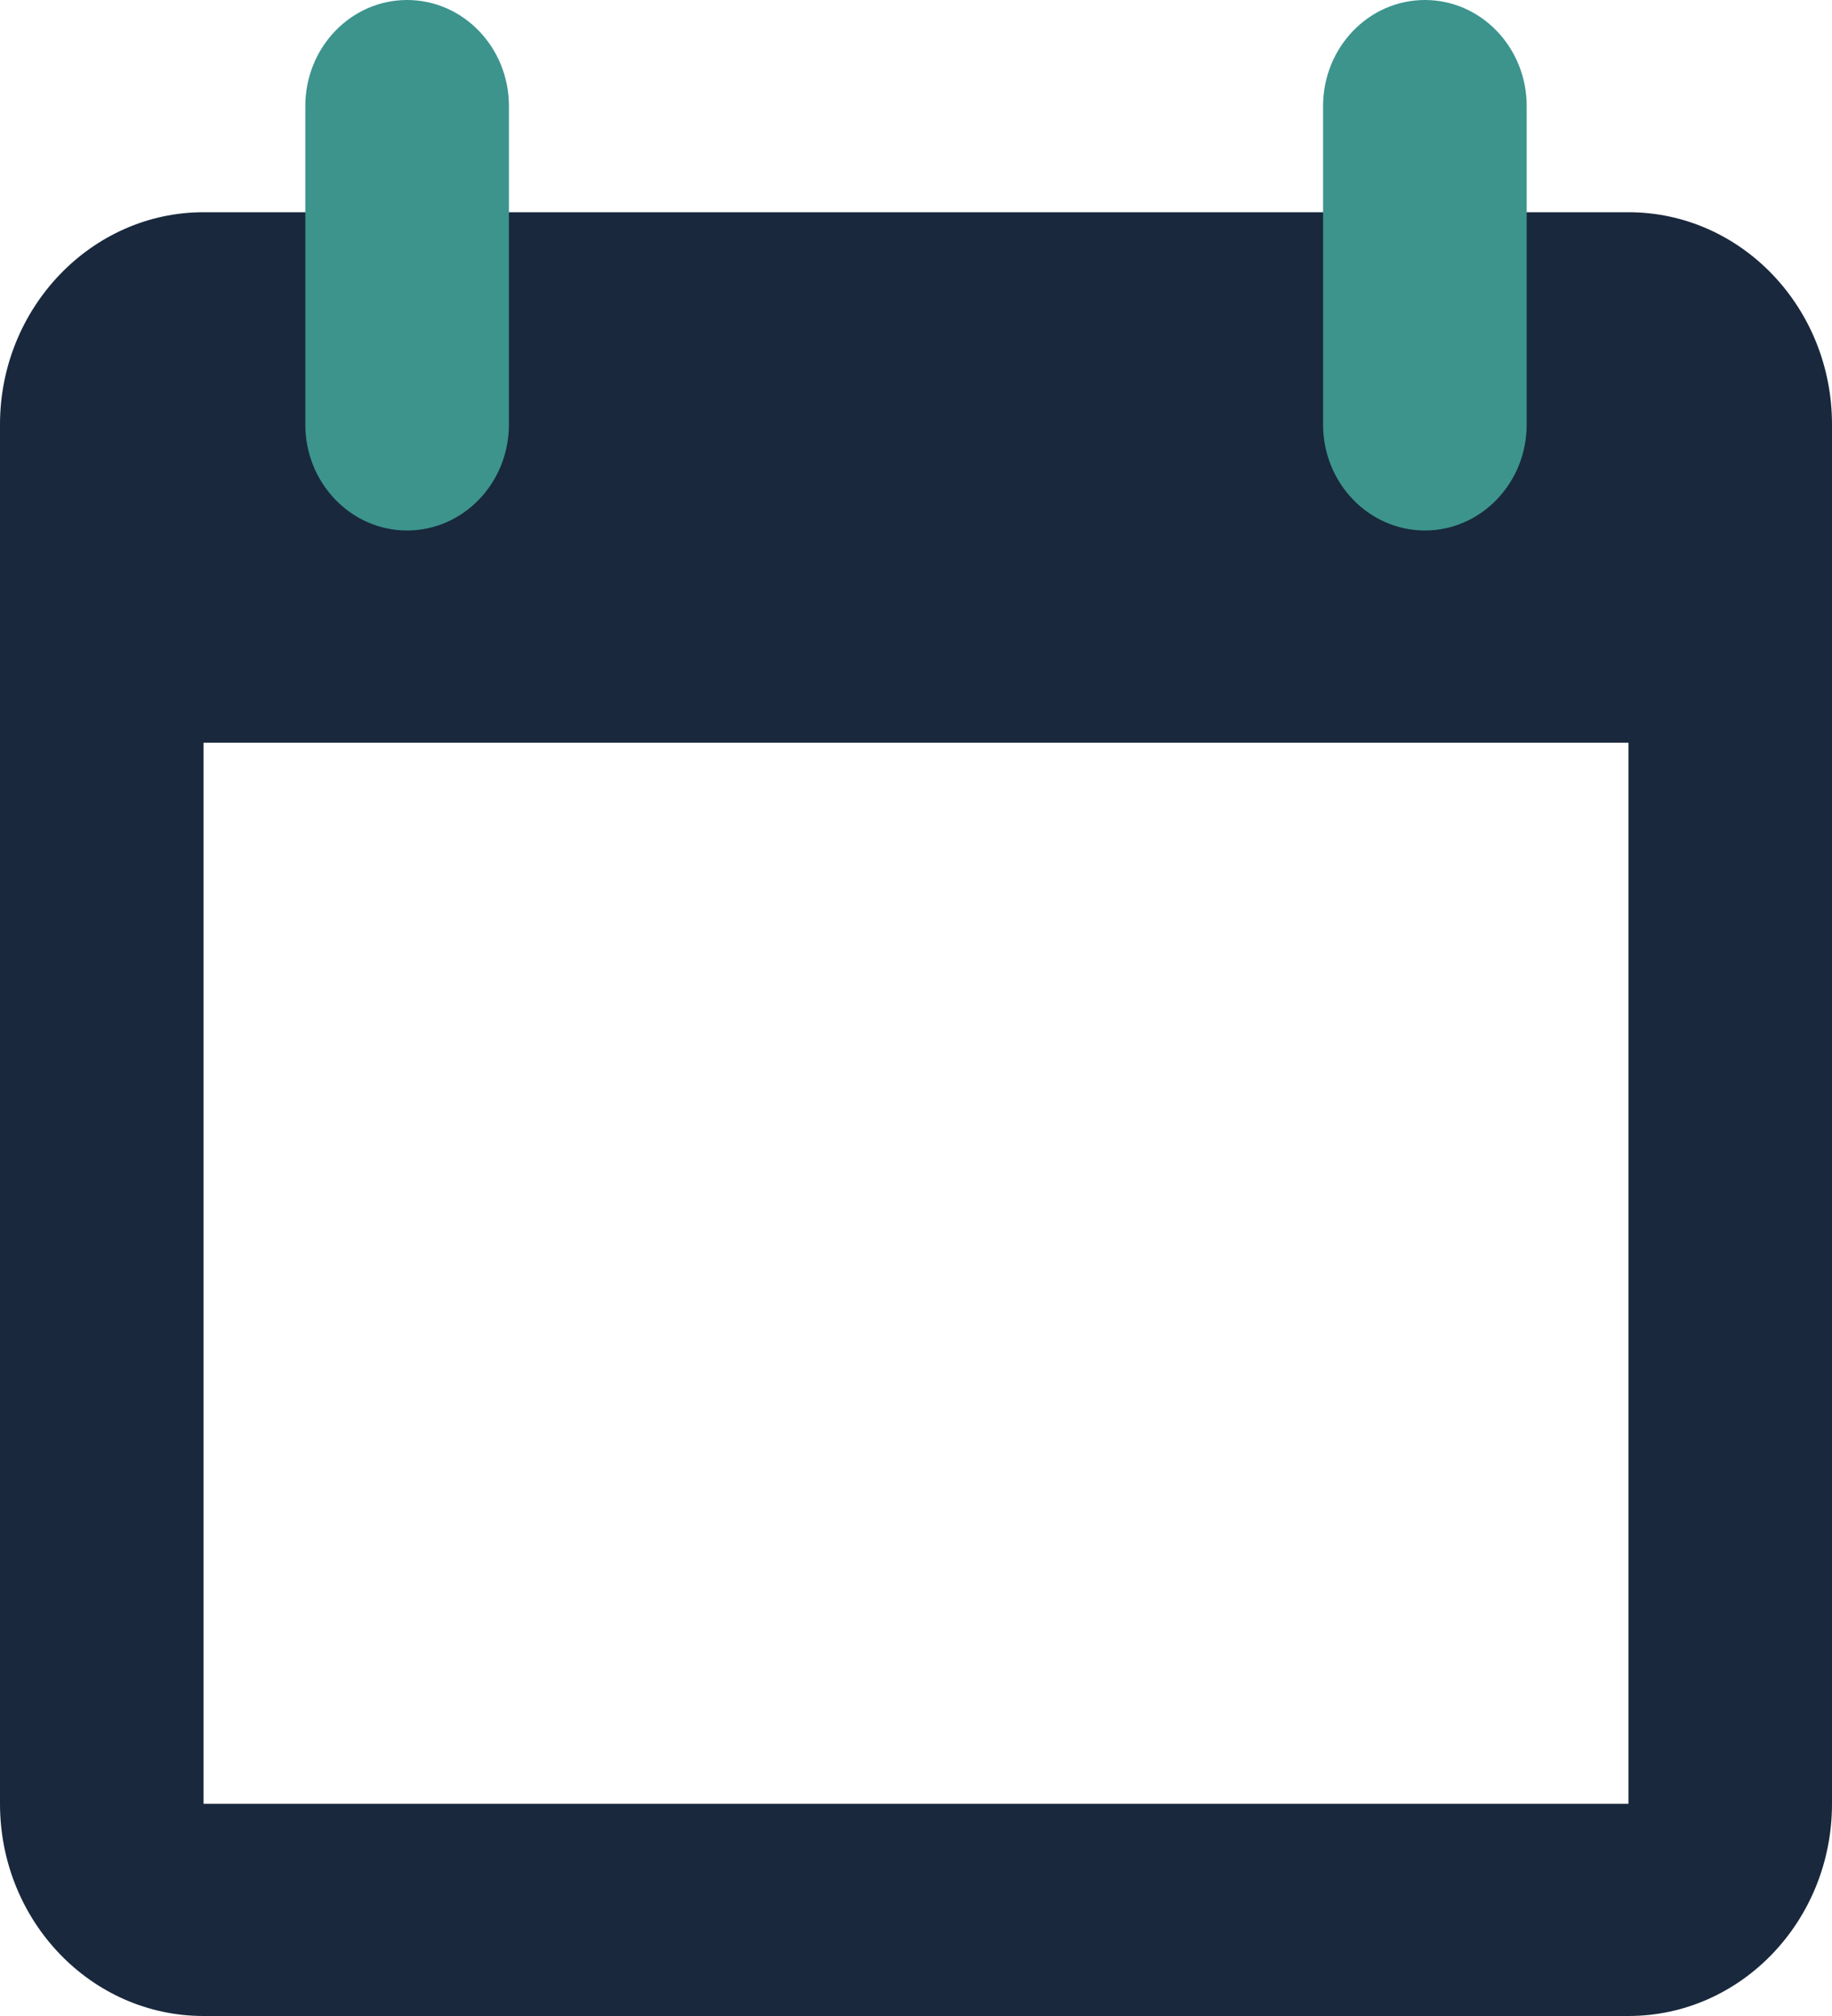 <svg width="20px" height="22px" viewBox="0 0 20 22" version="1.1" xmlns="http://www.w3.org/2000/svg"
>
    <g id="Symbols" stroke="none" stroke-width="1" fill="none" fill-rule="evenodd">
        <g id="Calendar-Icon" fill-rule="nonzero">
            <g id="icon-calendar">
                <path d="M2.222,2.316 L17.778,2.316 C19.005,2.316 20,3.353 20,4.632 L20,19.684 C20,20.963 19.005,22 17.778,22 L2.222,22 C0.995,22 0,20.963 0,19.684 L0,4.632 C0,3.358 1,2.316 2.222,2.316 Z M2.222,8.105 L2.222,19.684 L17.778,19.684 L17.778,8.105 L2.222,8.105 Z"
                      id="Shape" fill="#19283C"></path>
                <path d="M4.444,0 C5.058,0 5.556,0.518 5.556,1.158 L5.556,4.632 C5.556,5.271 5.058,5.789 4.444,5.789 C3.831,5.789 3.333,5.271 3.333,4.632 L3.333,1.158 C3.333,0.518 3.831,0 4.444,0 Z M15.556,0 C16.169,0 16.667,0.518 16.667,1.158 L16.667,4.632 C16.667,5.271 16.169,5.789 15.556,5.789 C14.942,5.789 14.444,5.271 14.444,4.632 L14.444,1.158 C14.444,0.518 14.942,0 15.556,0 Z"
                      id="Shape" fill="#3C948D"></path>
            </g>
        </g>
    </g>
</svg>